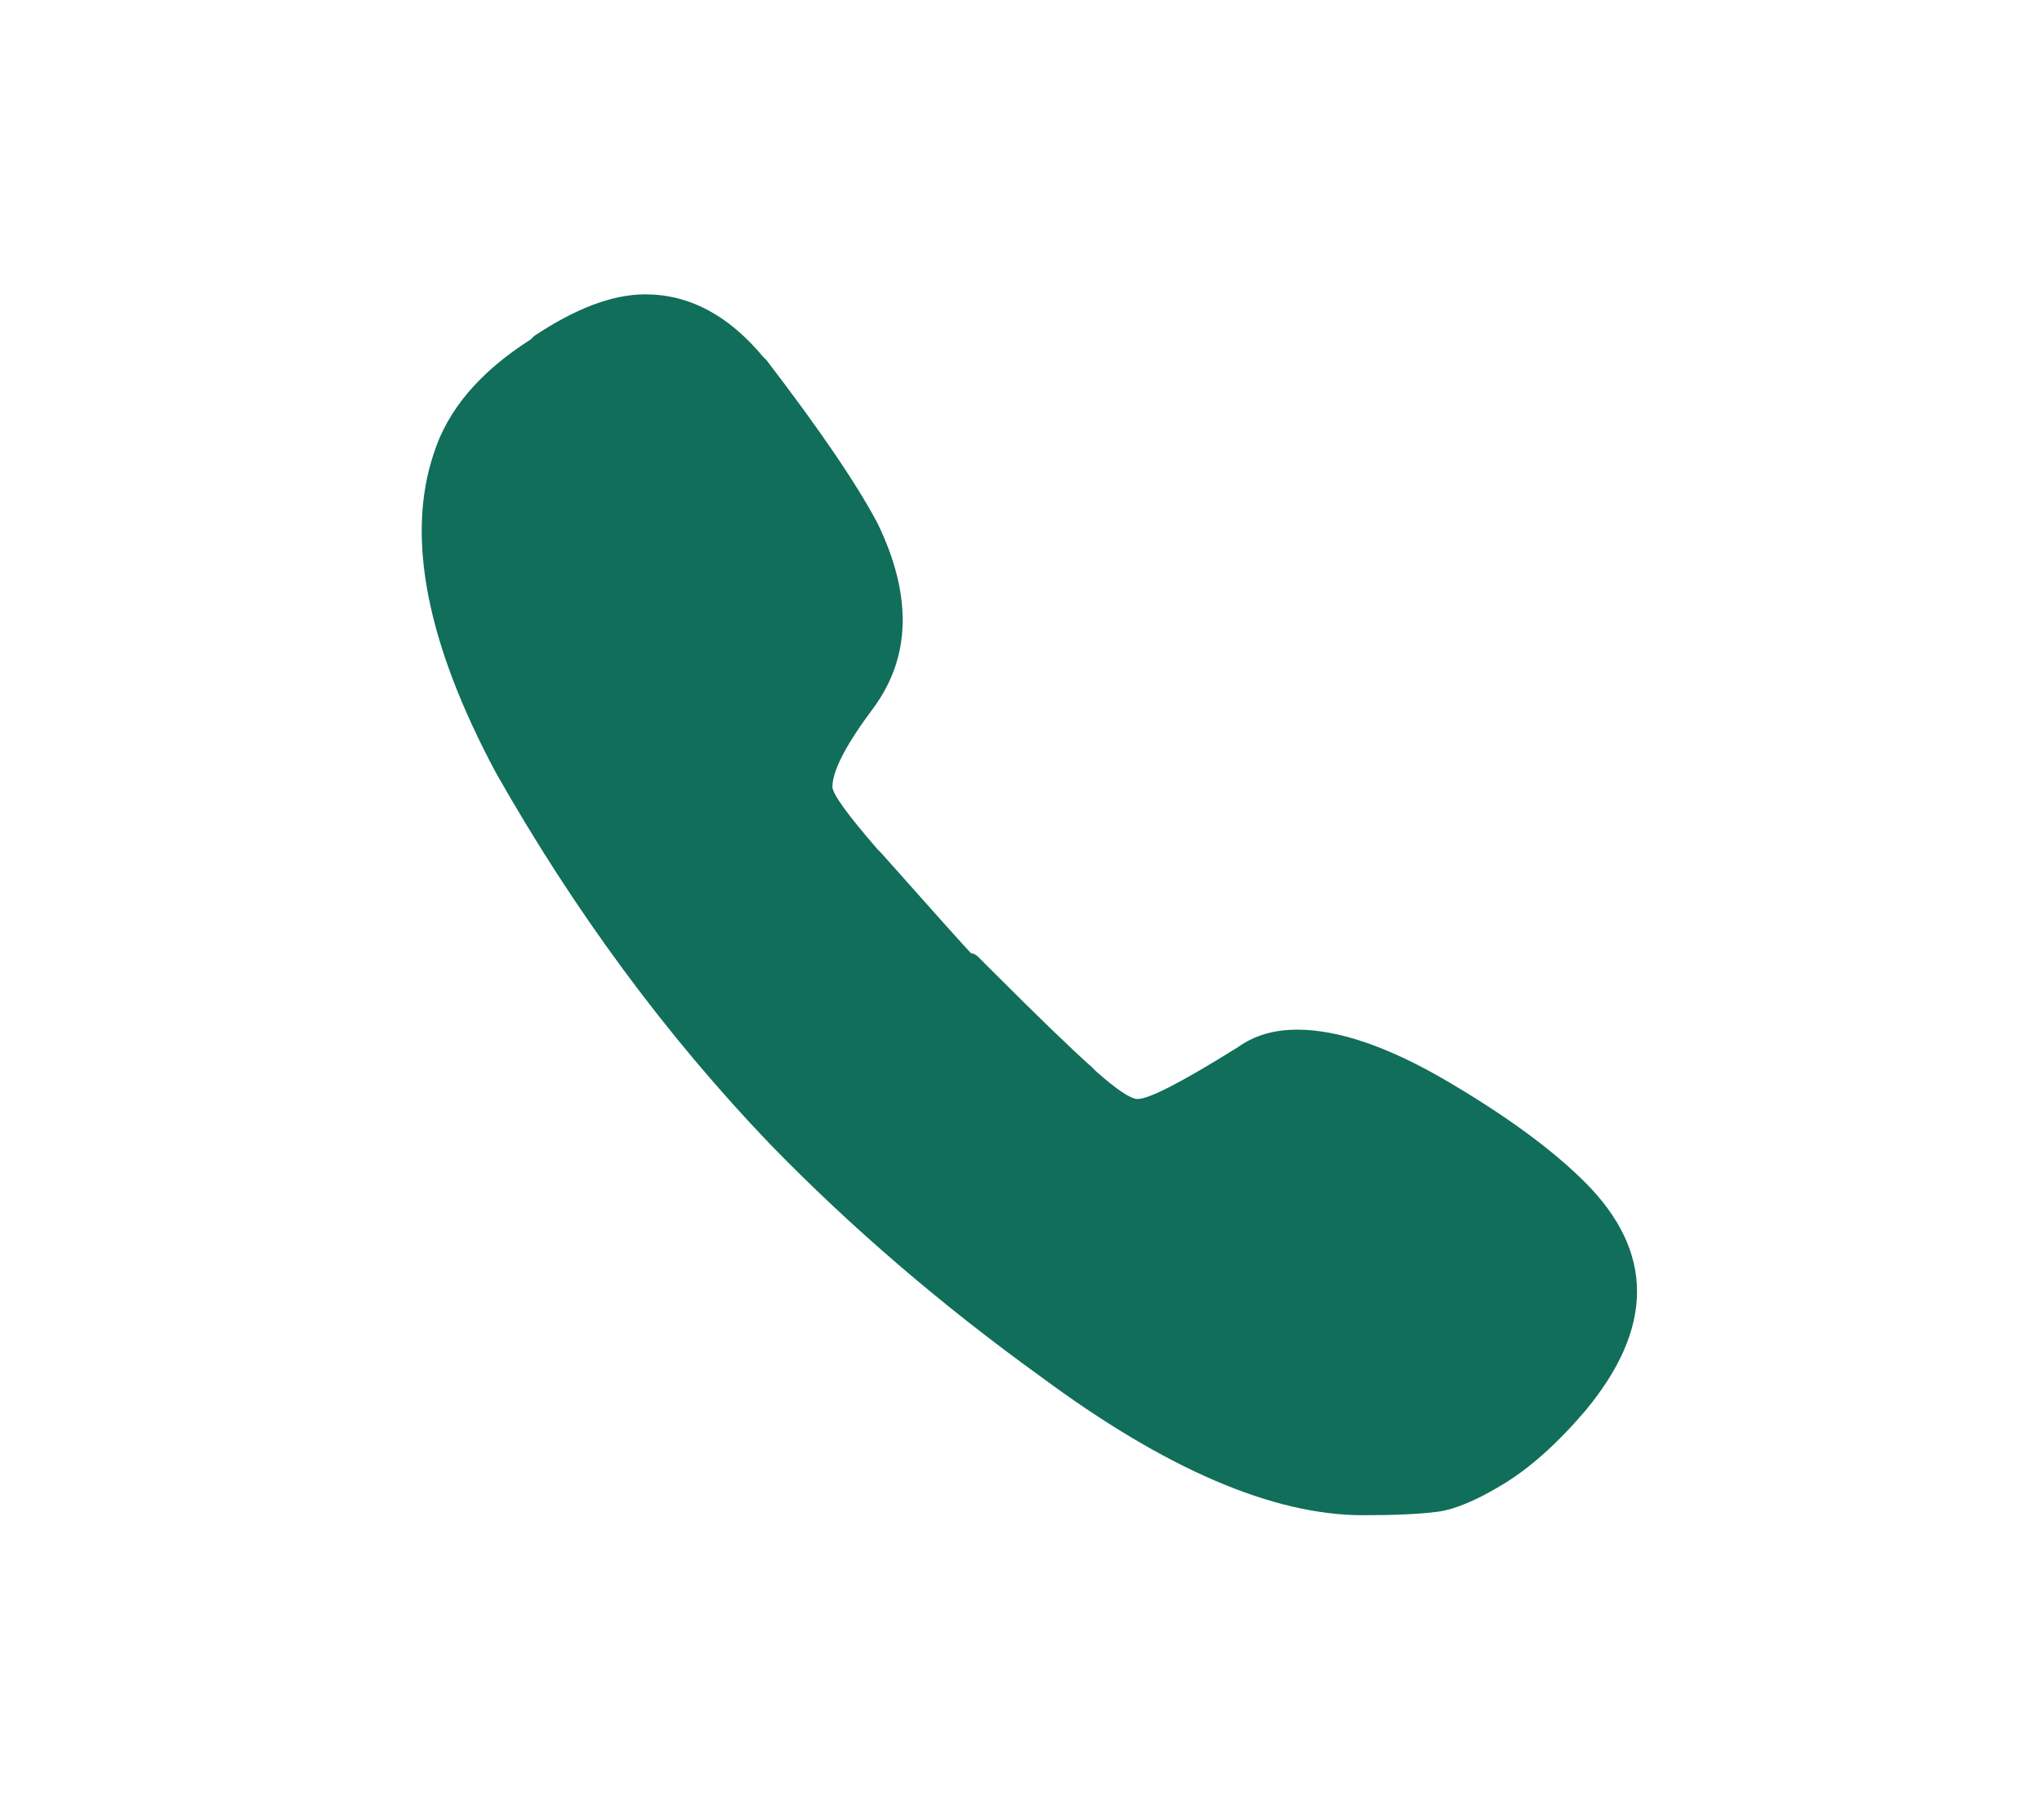 <svg width="46" height="41" viewBox="0 0 46 41" fill="none" xmlns="http://www.w3.org/2000/svg">
<path d="M35.705 26.63C37.268 28.193 37.268 29.911 35.705 31.786C35.08 32.516 34.468 33.062 33.869 33.427C33.27 33.792 32.776 34 32.385 34.052C31.994 34.104 31.434 34.13 30.705 34.13C28.674 34.13 26.252 33.089 23.44 31.005C21.2 29.39 19.169 27.646 17.346 25.771C15.002 23.323 12.945 20.536 11.174 17.411C9.612 14.495 9.143 12.099 9.768 10.224C10.08 9.234 10.809 8.375 11.955 7.646L12.034 7.568C12.971 6.943 13.804 6.63 14.534 6.63C15.523 6.63 16.409 7.099 17.19 8.036L17.268 8.114C18.466 9.677 19.299 10.901 19.768 11.786C20.549 13.401 20.523 14.781 19.69 15.927C19.065 16.76 18.752 17.359 18.752 17.724C18.752 17.88 19.091 18.349 19.768 19.13L19.846 19.208C21.096 20.614 21.773 21.37 21.877 21.474C21.929 21.474 21.981 21.5 22.034 21.552C22.086 21.604 22.138 21.656 22.19 21.708L22.346 21.864C23.388 22.906 24.143 23.635 24.612 24.052L24.69 24.13C25.159 24.547 25.471 24.755 25.627 24.755C25.888 24.755 26.643 24.364 27.893 23.583C28.257 23.323 28.7 23.193 29.221 23.193C30.159 23.193 31.291 23.583 32.619 24.364C33.947 25.146 34.976 25.901 35.705 26.63Z" fill="#106E5B"/>
</svg>